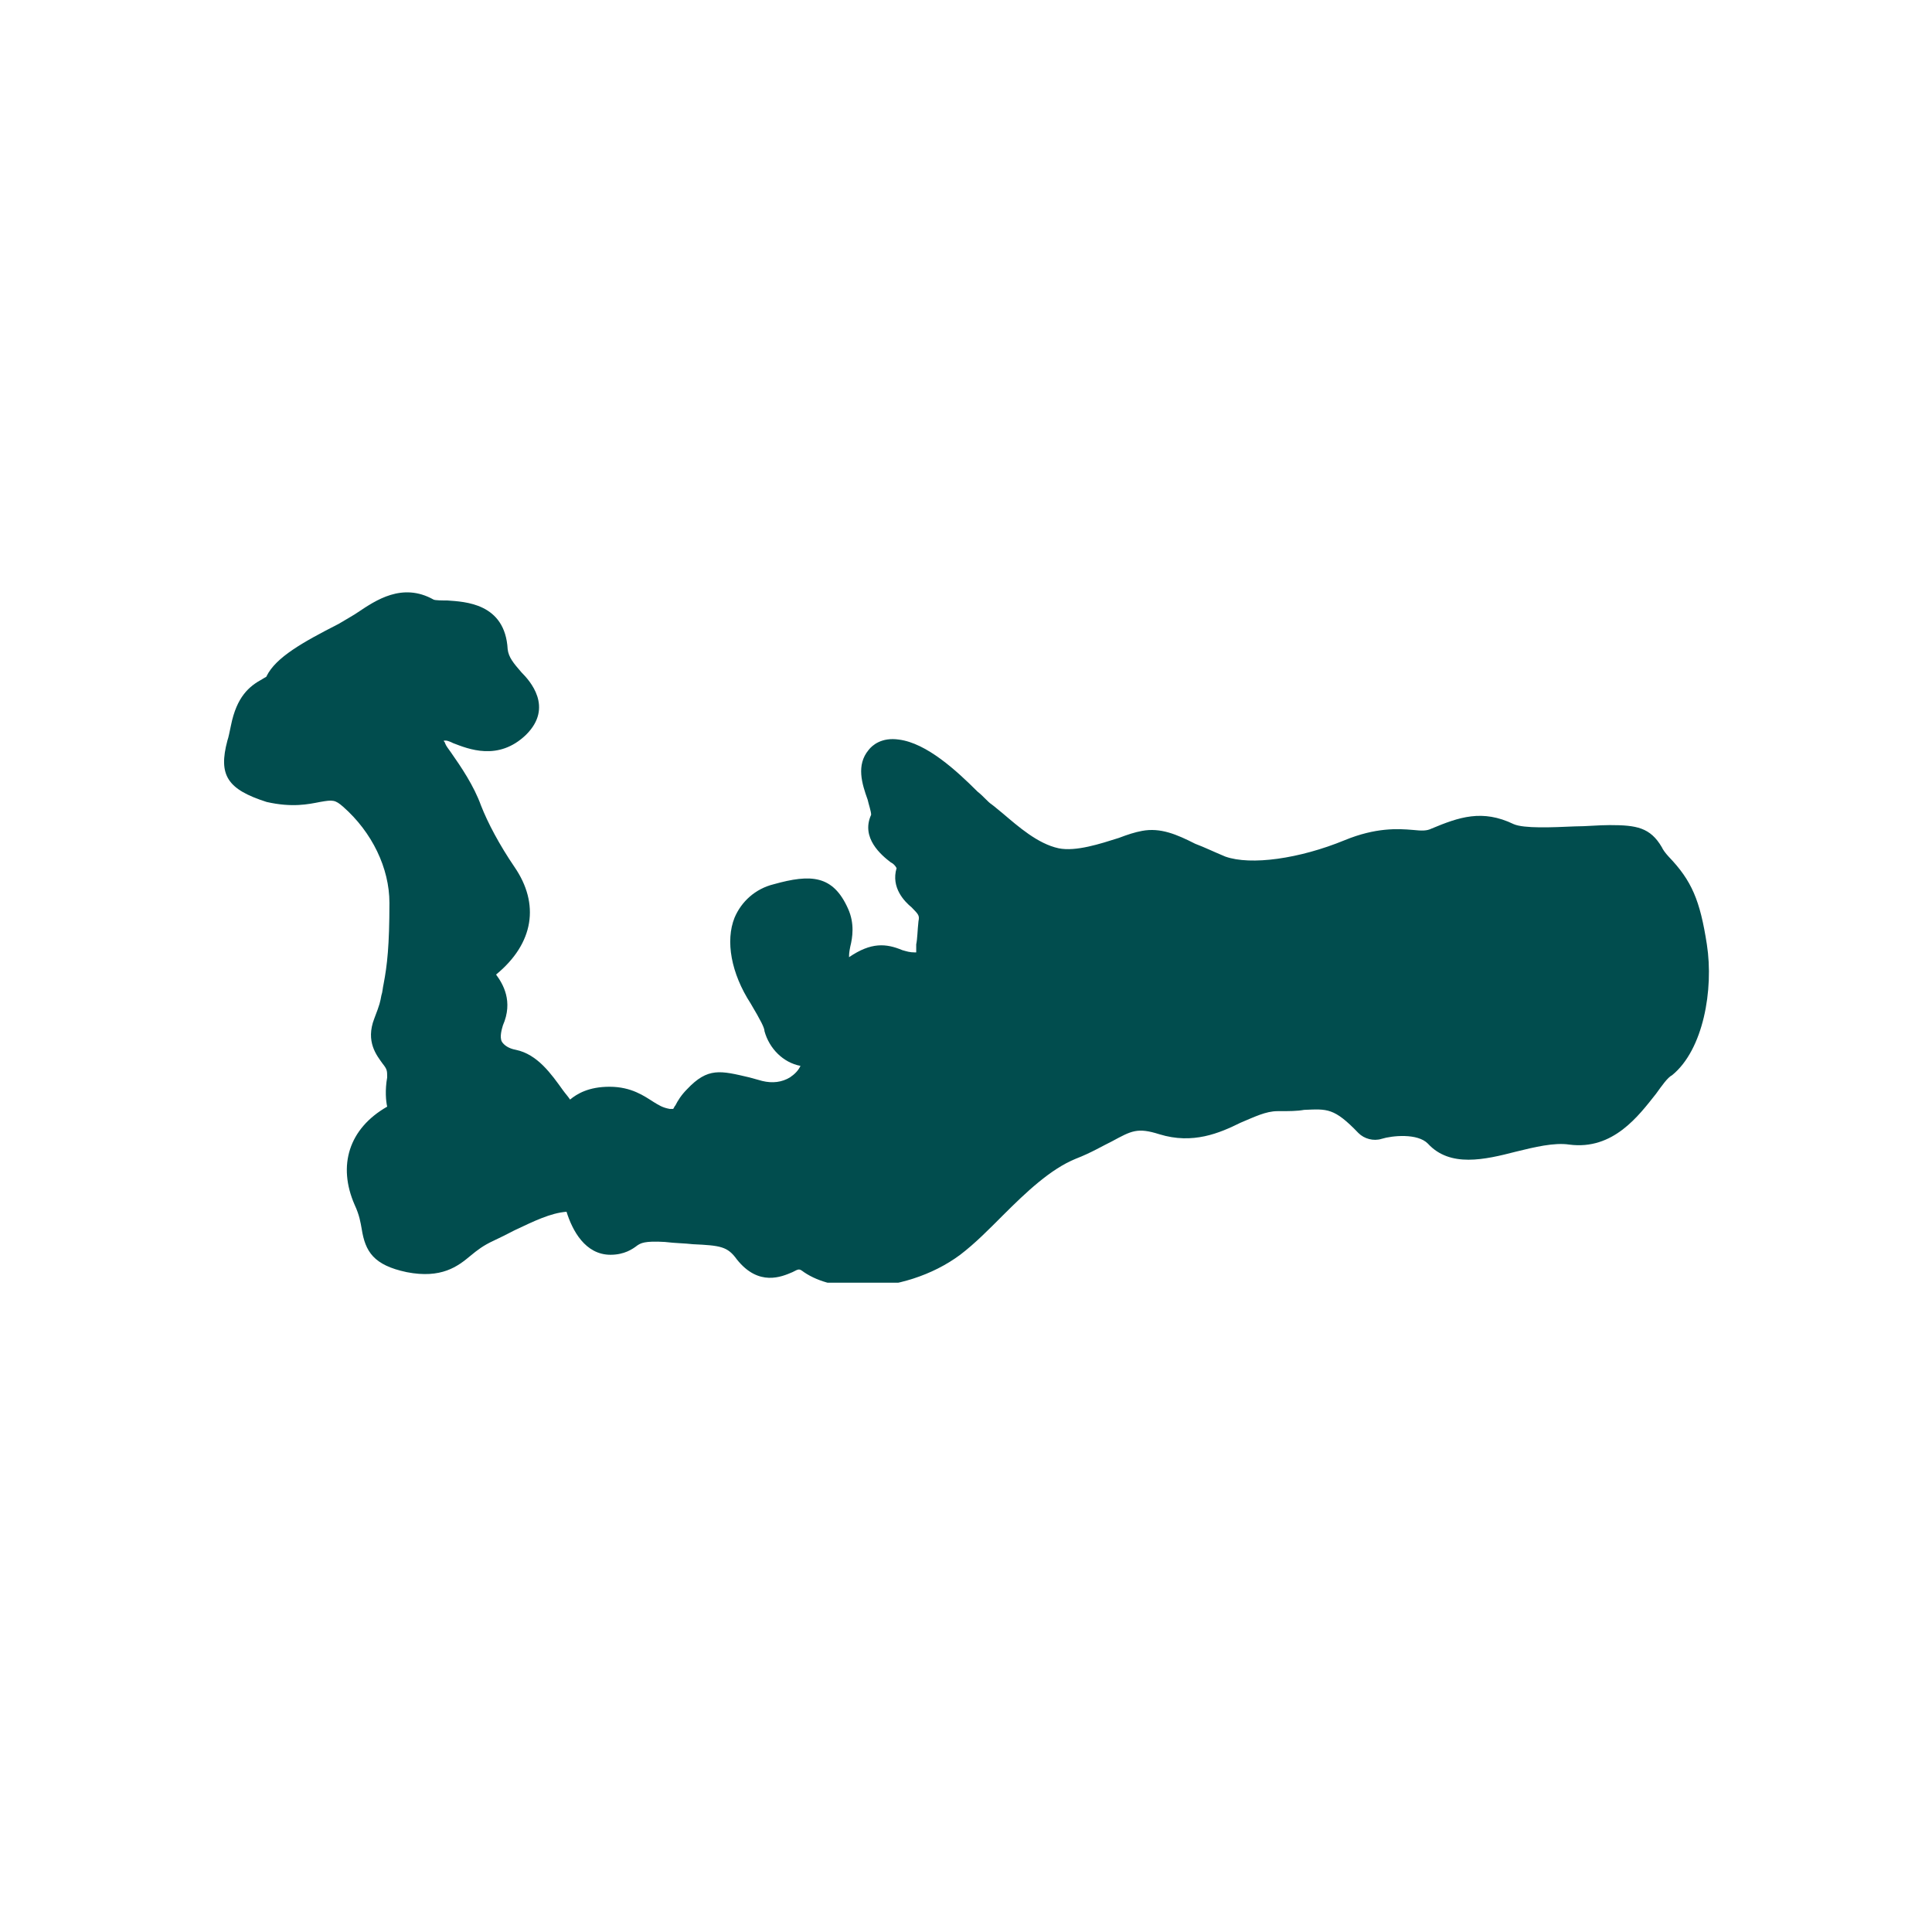 <svg xmlns="http://www.w3.org/2000/svg" xmlns:xlink="http://www.w3.org/1999/xlink" width="40" zoomAndPan="magnify" viewBox="0 0 30 30" height="40" preserveAspectRatio="xMidYMid meet" version="1.0"><defs><clipPath id="b14d26fc85"><path d="M 3.387 9.027 L 26.613 9.027 L 26.613 19.918 L 3.387 19.918 Z M 3.387 9.027 " clip-rule="nonzero"/></clipPath></defs><g clip-path="url(#b14d26fc85)"><path fill="#014d4e" d="M 26.504 14.664 C 26.398 13.98 26.27 13.676 25.91 13.301 C 25.859 13.246 25.82 13.191 25.805 13.156 C 25.625 12.848 25.41 12.812 24.996 12.812 C 24.816 12.812 24.637 12.832 24.457 12.832 C 24.098 12.848 23.664 12.867 23.504 12.797 C 23.016 12.562 22.656 12.688 22.227 12.867 C 22.156 12.902 22.082 12.902 21.938 12.887 C 21.707 12.867 21.363 12.848 20.879 13.047 C 20.176 13.336 19.422 13.441 19.027 13.301 C 18.848 13.227 18.703 13.156 18.559 13.102 C 18.273 12.957 18.02 12.848 17.734 12.902 C 17.625 12.922 17.516 12.957 17.371 13.012 C 17.086 13.102 16.707 13.227 16.438 13.172 C 16.113 13.102 15.809 12.832 15.574 12.633 C 15.504 12.578 15.449 12.527 15.395 12.488 C 15.34 12.453 15.27 12.363 15.18 12.293 C 14.855 11.969 14.391 11.539 13.957 11.484 C 13.688 11.445 13.543 11.574 13.488 11.645 C 13.293 11.879 13.383 12.168 13.473 12.418 C 13.488 12.488 13.527 12.598 13.527 12.652 C 13.363 13.012 13.688 13.281 13.832 13.391 C 13.867 13.406 13.902 13.441 13.922 13.48 C 13.832 13.785 14.047 14 14.156 14.09 C 14.262 14.199 14.281 14.215 14.262 14.305 C 14.246 14.449 14.246 14.574 14.227 14.664 C 14.227 14.699 14.227 14.754 14.227 14.789 C 14.227 14.789 14.211 14.789 14.211 14.789 C 14.121 14.789 14.082 14.773 14.012 14.754 C 13.758 14.648 13.527 14.629 13.184 14.863 C 13.184 14.828 13.184 14.789 13.203 14.699 C 13.238 14.559 13.273 14.34 13.168 14.109 C 12.934 13.586 12.59 13.57 12.016 13.73 C 11.727 13.801 11.512 14 11.406 14.25 C 11.262 14.609 11.352 15.113 11.656 15.582 C 11.816 15.852 11.871 15.961 11.871 16.012 C 11.945 16.281 12.16 16.5 12.43 16.551 C 12.395 16.625 12.34 16.68 12.266 16.73 C 12.141 16.805 11.996 16.824 11.836 16.785 L 11.637 16.73 C 11.188 16.625 10.992 16.57 10.668 16.914 C 10.578 17.004 10.523 17.094 10.488 17.164 C 10.469 17.184 10.469 17.199 10.453 17.219 C 10.434 17.219 10.414 17.219 10.398 17.219 C 10.289 17.199 10.234 17.164 10.145 17.109 C 10.004 17.02 9.805 16.875 9.465 16.875 C 9.141 16.875 8.961 16.984 8.852 17.074 C 8.816 17.02 8.781 16.984 8.742 16.93 C 8.562 16.68 8.348 16.371 8.008 16.301 C 7.898 16.281 7.828 16.23 7.793 16.176 C 7.754 16.102 7.793 15.977 7.809 15.922 C 7.973 15.547 7.809 15.277 7.703 15.133 C 8.293 14.648 8.383 14.035 7.988 13.461 C 7.754 13.117 7.574 12.777 7.469 12.508 C 7.359 12.203 7.164 11.914 7 11.68 C 6.965 11.629 6.93 11.59 6.91 11.539 C 6.91 11.52 6.891 11.52 6.891 11.5 C 6.91 11.5 6.91 11.5 6.93 11.5 C 6.945 11.5 7 11.52 7.035 11.539 C 7.27 11.629 7.738 11.824 8.168 11.41 C 8.602 10.98 8.223 10.566 8.098 10.441 C 7.973 10.297 7.898 10.207 7.883 10.082 C 7.844 9.363 7.215 9.344 6.945 9.324 C 6.875 9.324 6.75 9.324 6.73 9.309 C 6.246 9.039 5.832 9.324 5.562 9.504 C 5.508 9.543 5.383 9.613 5.258 9.688 C 4.699 9.973 4.285 10.207 4.141 10.496 C 4.141 10.512 4.125 10.512 4.07 10.547 C 3.871 10.656 3.676 10.816 3.586 11.266 C 3.566 11.355 3.551 11.445 3.531 11.5 C 3.387 12.039 3.531 12.258 4.141 12.453 C 4.539 12.543 4.789 12.488 4.969 12.453 C 5.168 12.418 5.203 12.418 5.328 12.527 C 5.777 12.922 6.047 13.48 6.047 14.02 C 6.047 14.684 6.012 14.988 5.957 15.277 C 5.941 15.348 5.941 15.402 5.922 15.457 C 5.902 15.562 5.902 15.582 5.812 15.816 C 5.672 16.176 5.852 16.391 5.941 16.516 C 6.012 16.605 6.012 16.625 6.012 16.73 C 5.977 16.93 5.992 17.094 6.012 17.184 C 5.418 17.523 5.238 18.098 5.508 18.711 C 5.582 18.871 5.598 18.98 5.617 19.086 C 5.672 19.43 5.797 19.645 6.316 19.754 C 6.855 19.859 7.109 19.664 7.305 19.5 C 7.414 19.41 7.504 19.34 7.664 19.266 C 7.773 19.215 7.883 19.16 7.988 19.105 C 8.293 18.961 8.547 18.836 8.797 18.816 C 8.887 19.105 9.086 19.484 9.48 19.484 C 9.695 19.484 9.824 19.395 9.895 19.34 C 9.949 19.305 10.004 19.266 10.324 19.285 C 10.488 19.305 10.633 19.305 10.758 19.32 C 11.188 19.34 11.297 19.355 11.441 19.555 C 11.781 19.984 12.141 19.824 12.305 19.754 C 12.41 19.699 12.41 19.699 12.484 19.754 C 12.719 19.914 13.039 19.984 13.383 19.984 C 13.902 19.984 14.48 19.805 14.91 19.484 C 15.145 19.305 15.359 19.086 15.574 18.871 C 15.934 18.512 16.312 18.152 16.707 17.992 C 16.941 17.902 17.121 17.793 17.266 17.723 C 17.57 17.559 17.66 17.504 18.004 17.613 C 18.523 17.773 18.938 17.594 19.262 17.434 C 19.477 17.344 19.656 17.254 19.836 17.254 C 19.836 17.254 19.836 17.254 19.855 17.254 C 20.016 17.254 20.141 17.254 20.25 17.234 C 20.609 17.219 20.715 17.199 21.094 17.594 C 21.184 17.684 21.328 17.723 21.453 17.684 C 21.617 17.633 22.012 17.594 22.172 17.758 C 22.516 18.133 23.055 18.008 23.539 17.883 C 23.828 17.812 24.133 17.738 24.367 17.773 C 25.051 17.863 25.445 17.324 25.715 16.984 C 25.805 16.859 25.895 16.73 25.965 16.695 C 26.449 16.301 26.613 15.367 26.504 14.664 Z M 26.504 14.664 " fill-opacity="1" fill-rule="nonzero"/></g></svg>